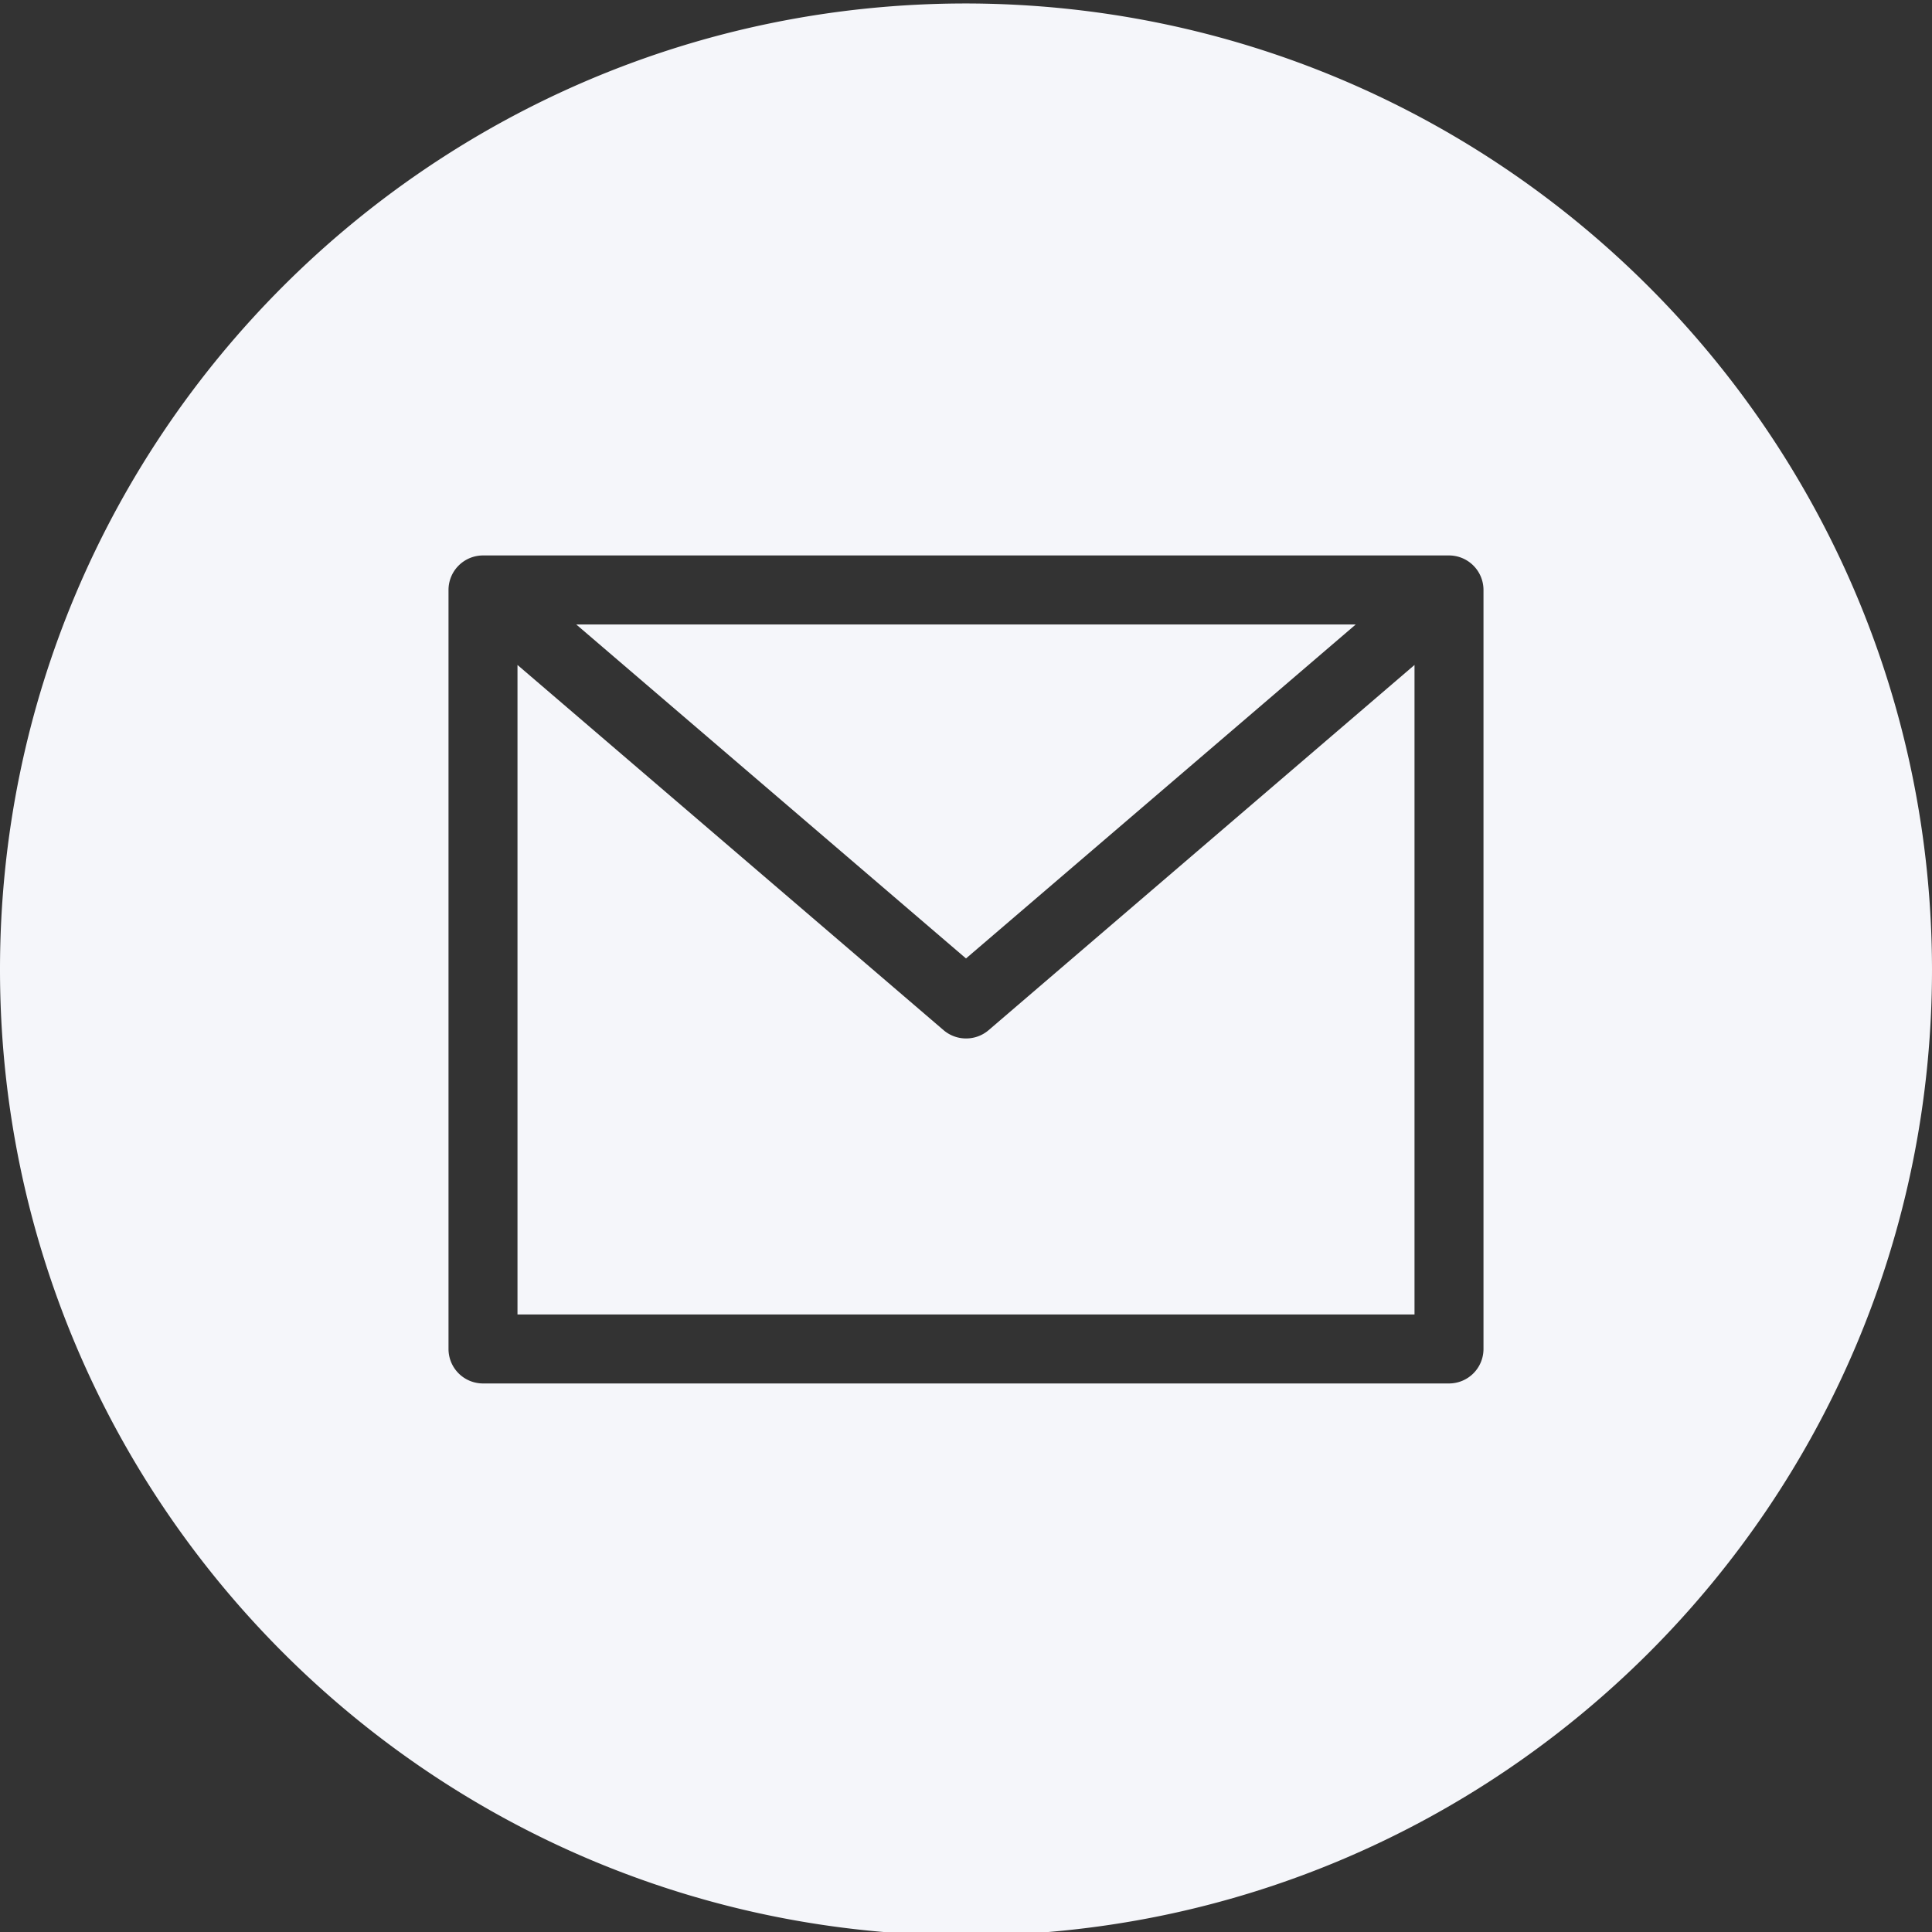 <svg id="Bold" xmlns="http://www.w3.org/2000/svg" viewBox="0 0 512 512"><rect x="0" y="0" width="512" height="512" fill="#333333" stroke="none"/><defs><style>.cls-1{fill:#f5f6fa;}</style></defs><path class="cls-1" d="M359.29,165.49H152.71L256,254Z"/><path class="cls-1" d="M256,275.2a9.15,9.15,0,0,1-5.95-2.2L137.14,176.22V348.35H374.86V176.22L262,273A9.15,9.15,0,0,1,256,275.2Z"/><path class="cls-1" d="M256,.92C114.62.92,0,115.53,0,256.92s114.62,256,256,256,256-114.62,256-256C511.84,115.6,397.32,1.08,256,.92ZM393.14,357.49a9.14,9.14,0,0,1-9.14,9.14H128a9.14,9.14,0,0,1-9.14-9.14V156.35A9.15,9.15,0,0,1,128,147.2H384a9.15,9.15,0,0,1,9.14,9.15Z"/></svg>